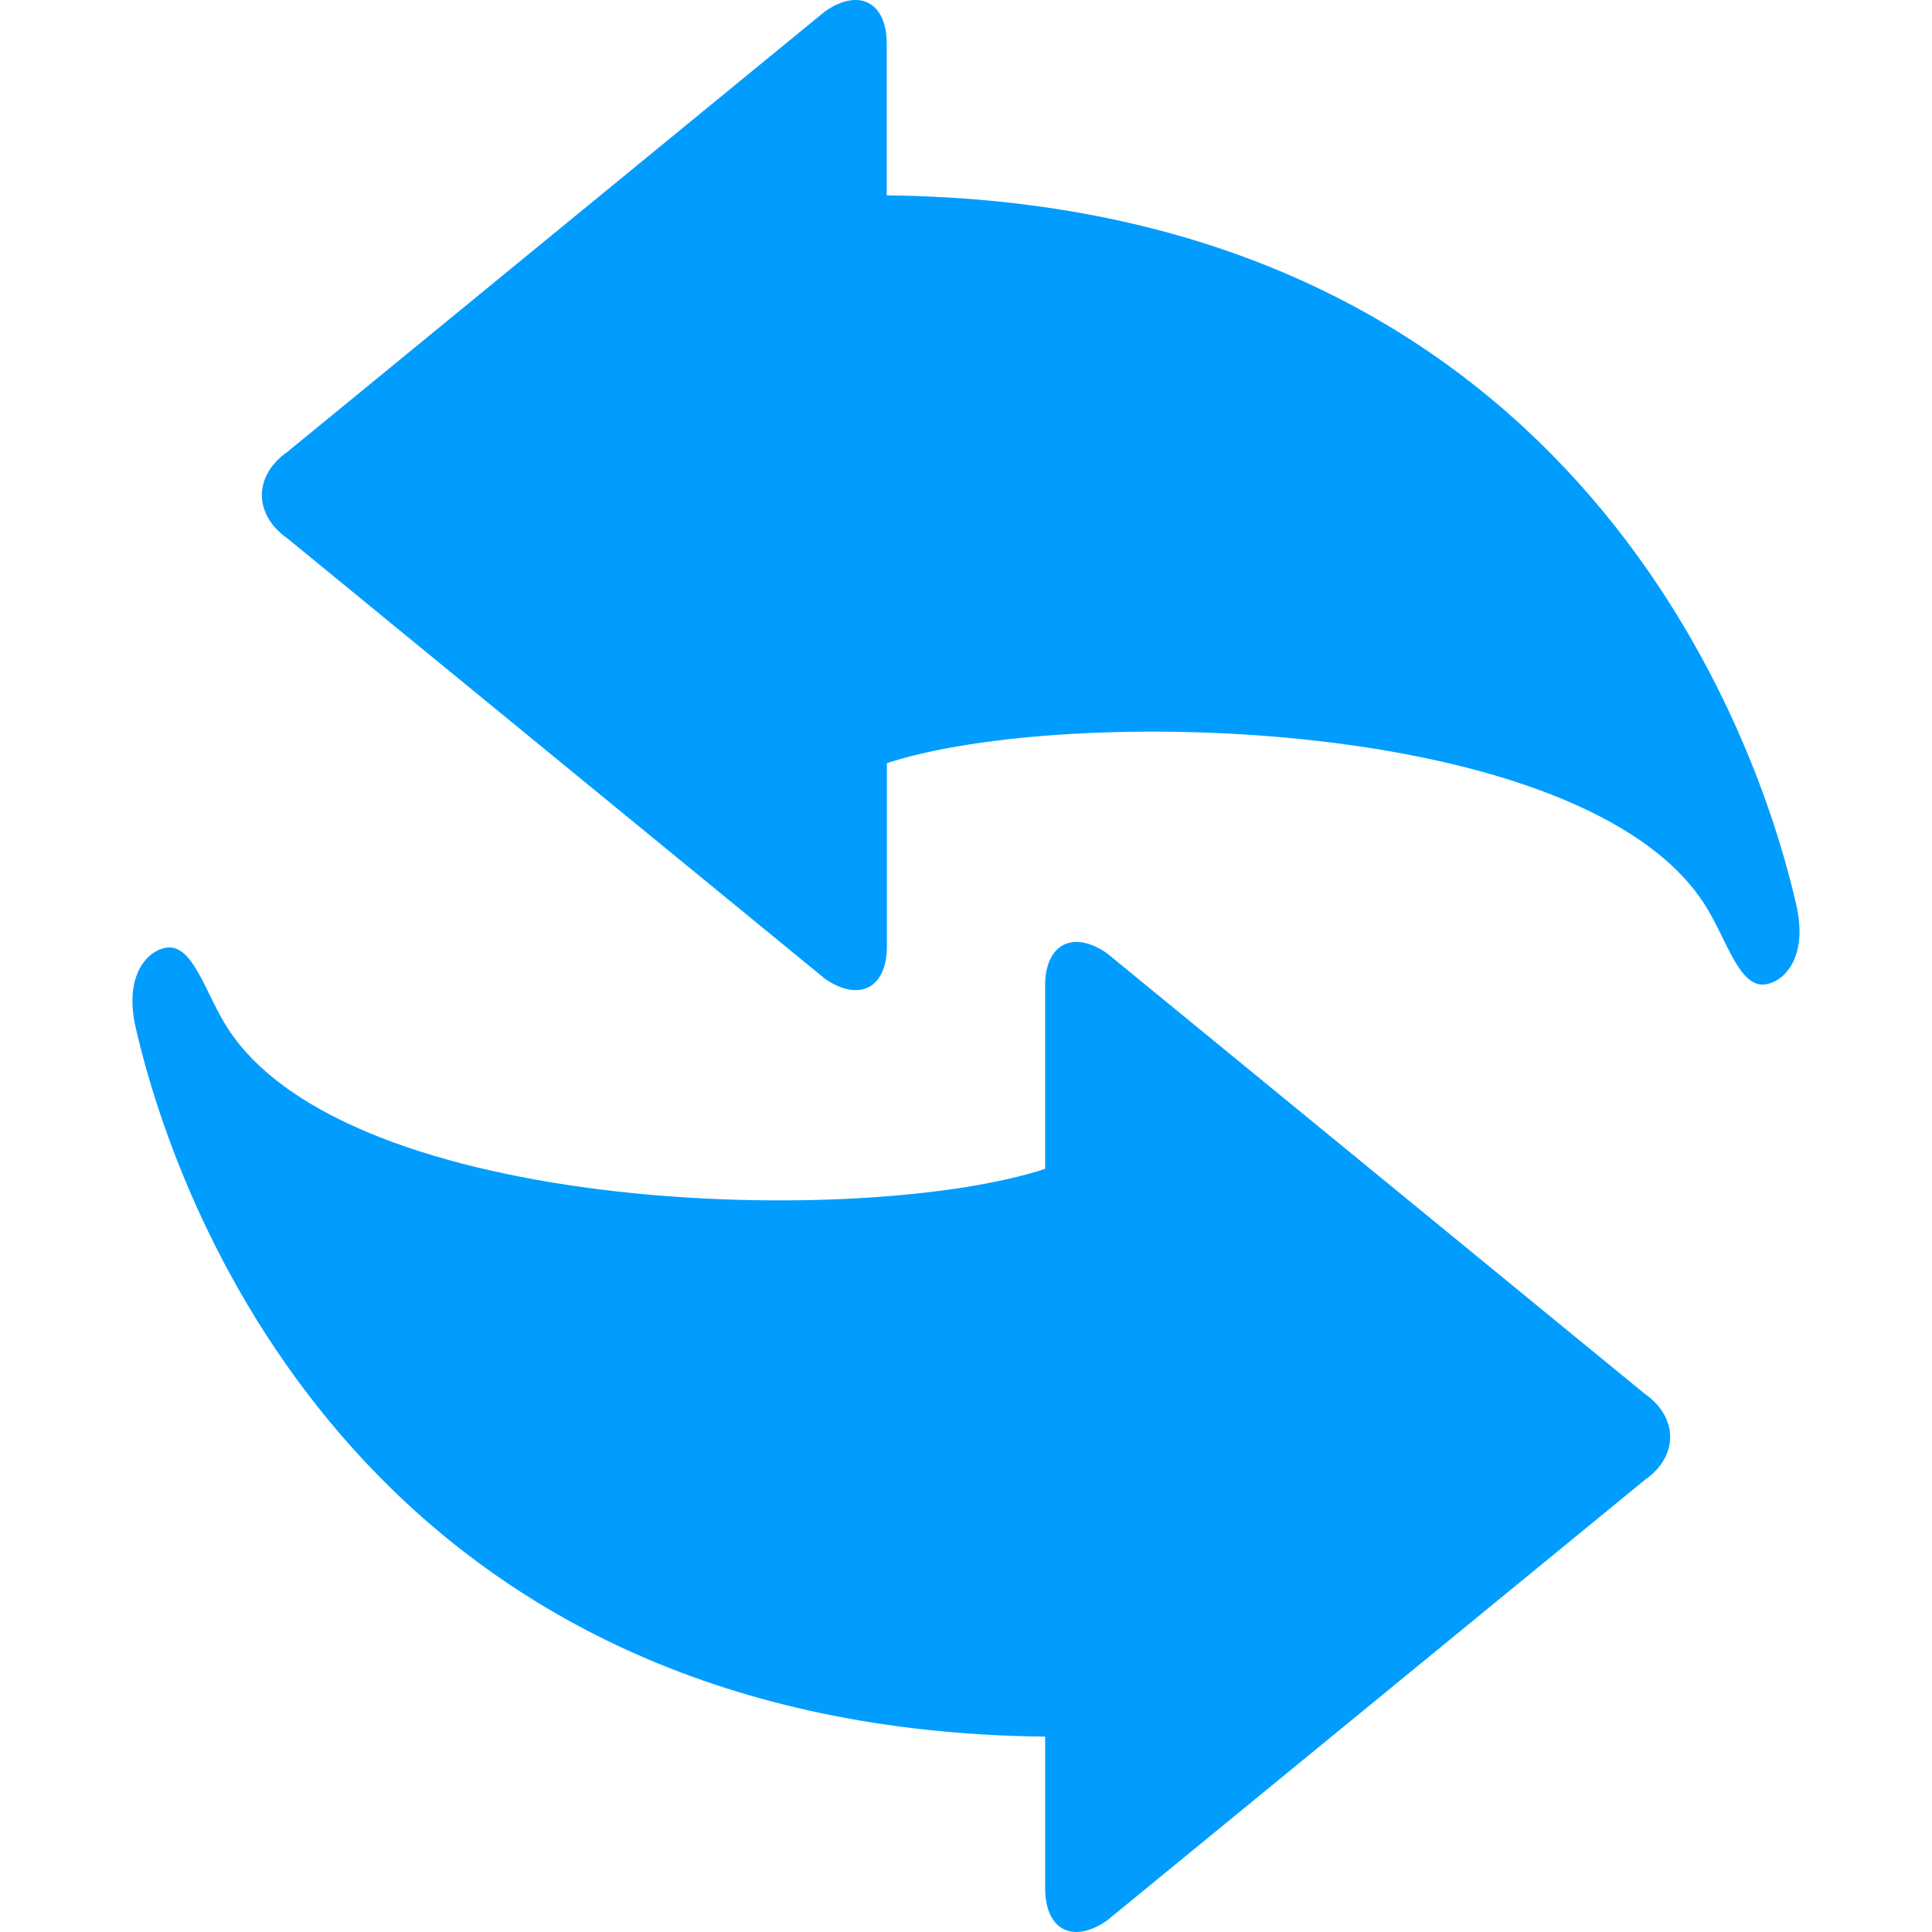 <svg id="Layer_1" data-name="Layer 1" xmlns="http://www.w3.org/2000/svg" xmlns:xlink="http://www.w3.org/1999/xlink" viewBox="0 0 512 512"><defs><linearGradient id="linear-gradient" x1="256" y1="512" x2="256" gradientUnits="userSpaceOnUse"><stop offset="0" stop-color="#009dff"/><stop offset="1" stop-color="#009dff"/></linearGradient></defs><title>refresh</title><path d="M435.84,392.24,293.39,508.94c-9,6.31-16.41,2.54-16.41-8.47V460.22c-171.71-1.8-227.34-128.49-241-187.8-3.7-16.09,5.17-22.1,9.83-21.25,5.94,1.13,9.1,12.88,14.45,21.2,32,49.91,168.9,53.05,216.71,37.39v-48.6c0-11,7.41-14.78,16.41-8.52L435.84,369.34C444.87,375.66,444.87,386,435.84,392.24ZM76.15,142.67,218.64,259.39c9,6.24,16.39,2.47,16.39-8.54V202.24c47.81-15.66,184.66-12.49,216.69,37.4,5.36,8.33,8.54,20.07,14.46,21.2,4.66.85,13.55-5.15,9.81-21.24-13.65-59.34-69.25-186-241-187.82V11.54c0-11-7.41-14.8-16.39-8.5L76.15,119.76C67.15,126.05,67.15,136.35,76.15,142.67Z" fill="url(#linear-gradient)"/></svg>